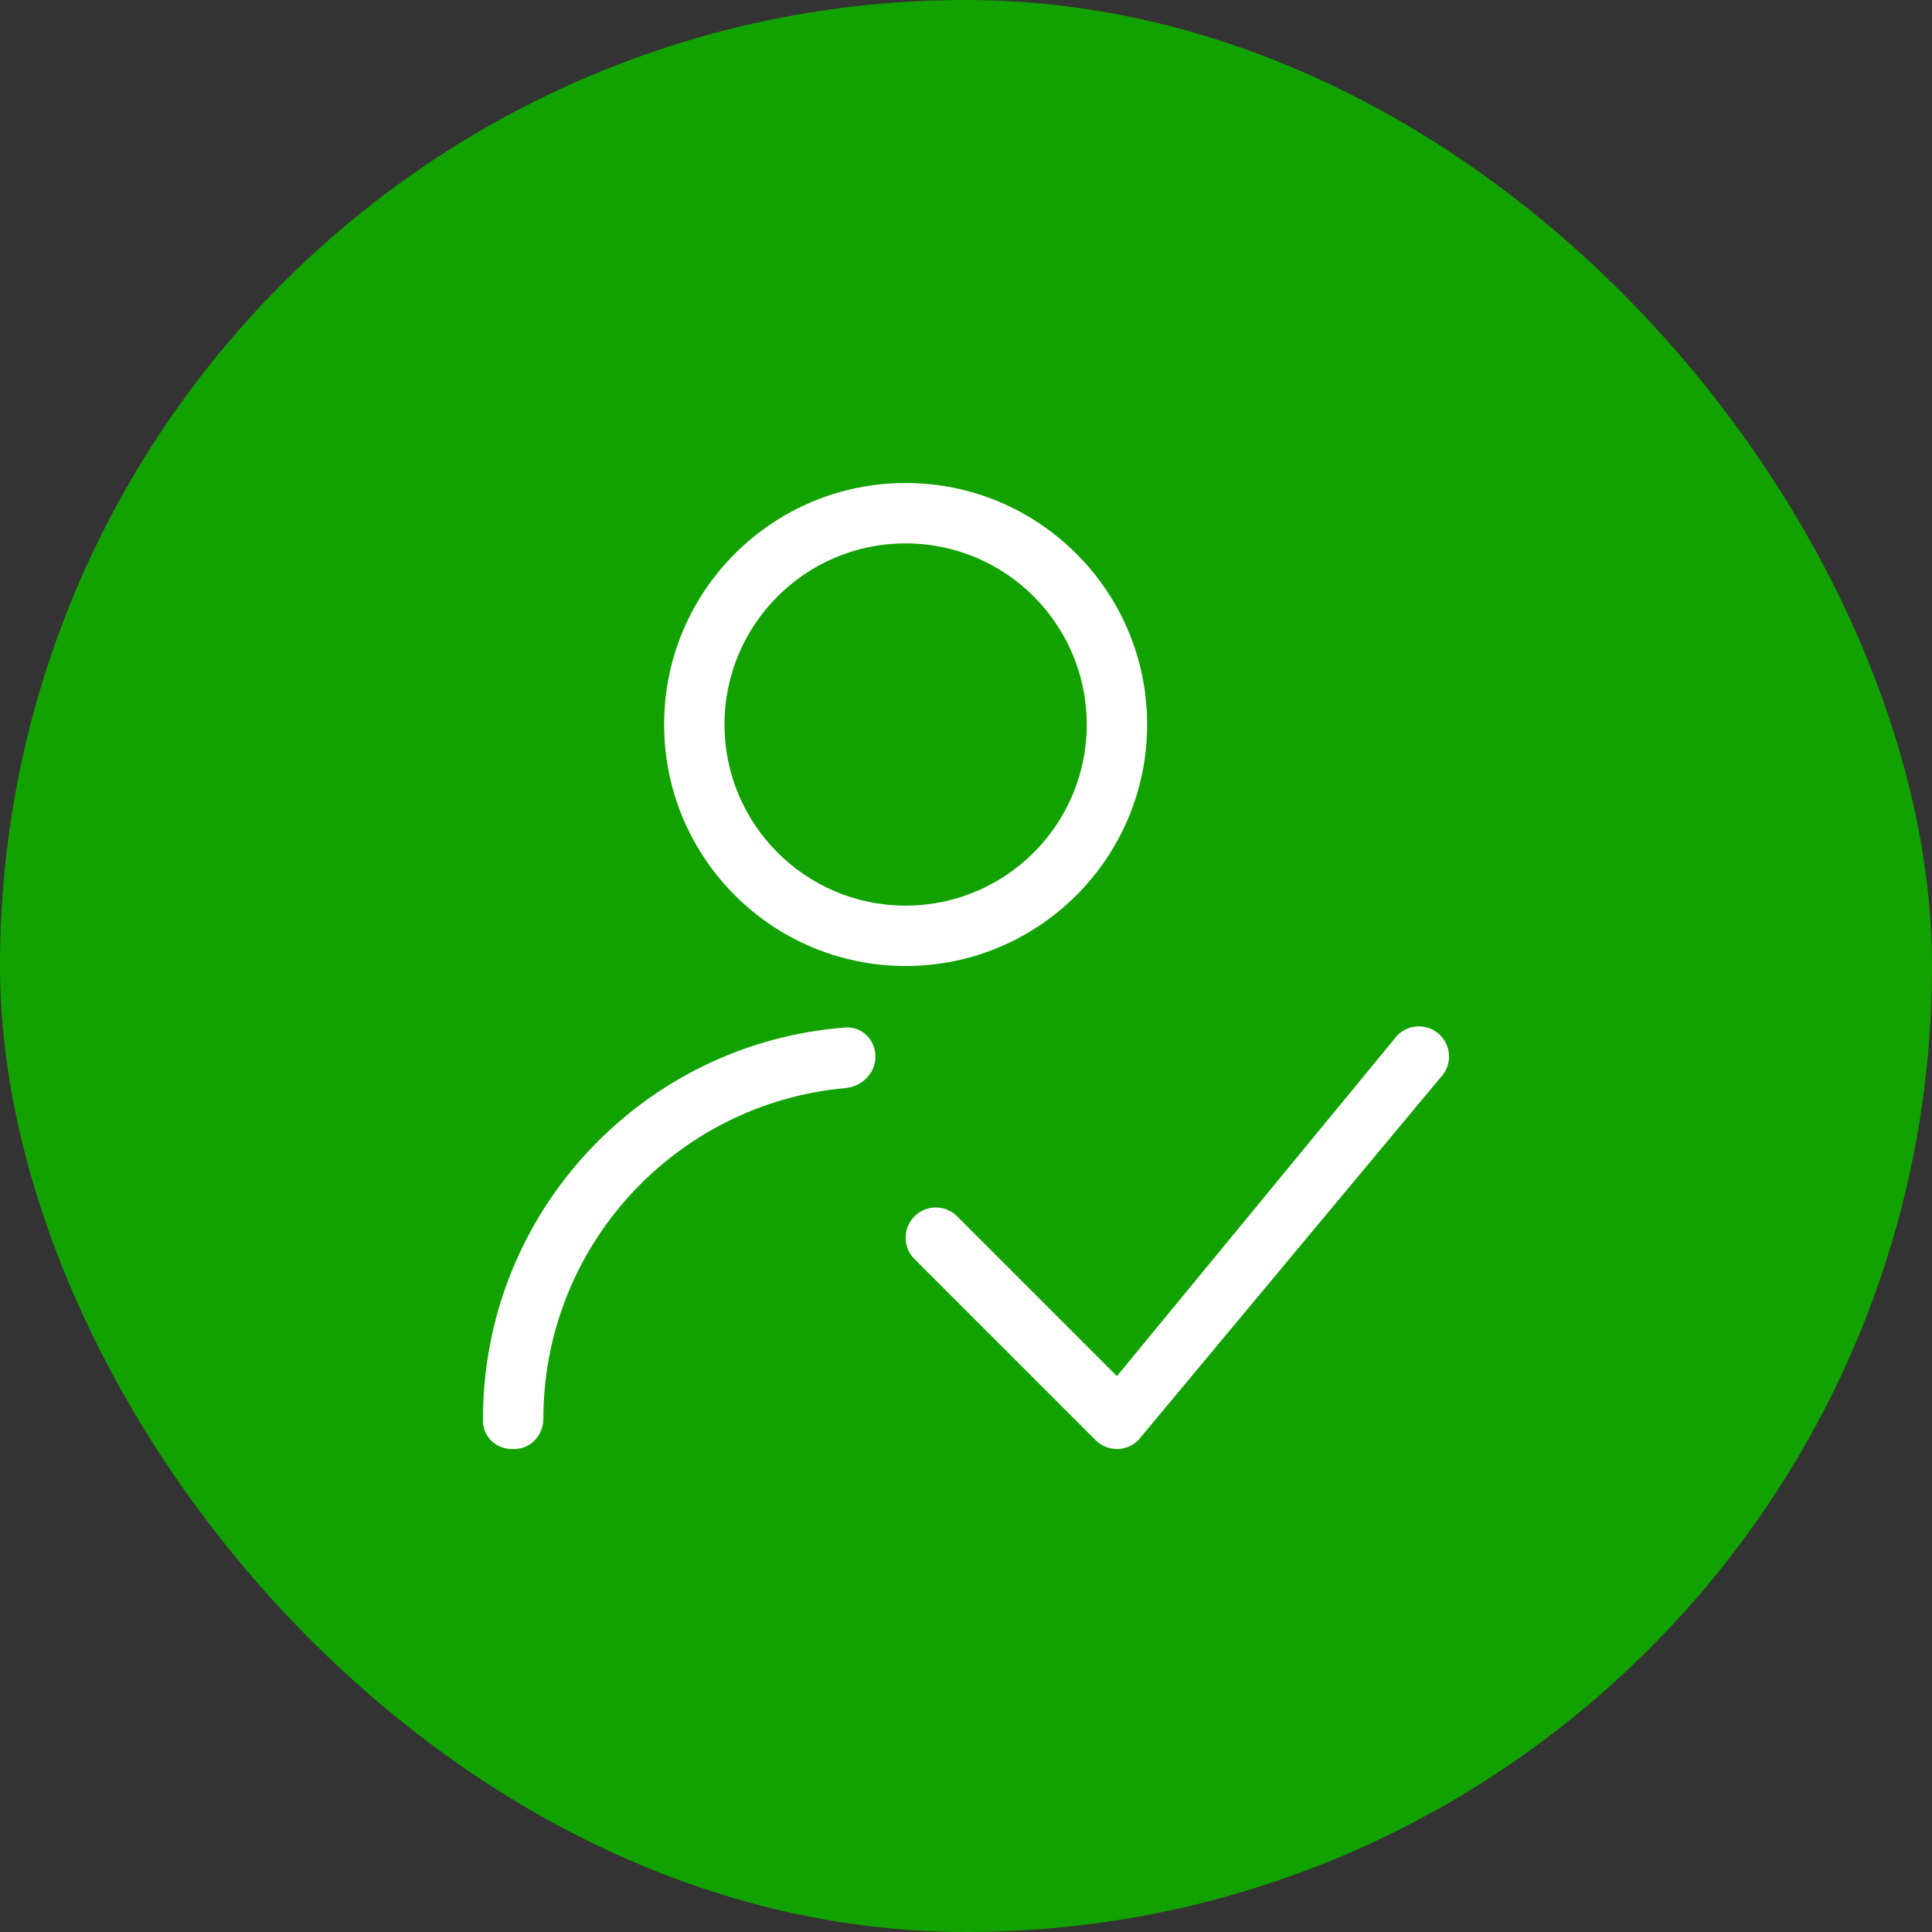 <svg width="64" height="64" viewBox="0 0 64 64" fill="none" xmlns="http://www.w3.org/2000/svg">
<rect x="0" y="0" width="64" height="64" fill="#333333" stroke="none"/>
<rect width="64" height="64" rx="32" fill="#12A200"/>
<path fill-rule="evenodd" clip-rule="evenodd" d="M47.707 34.293C48.098 34.683 48.098 35.317 47.707 35.707L37.707 47.707C37.317 48.098 36.683 48.098 36.293 47.707L30.293 41.707C29.902 41.317 29.902 40.683 30.293 40.293C30.683 39.902 31.317 39.902 31.707 40.293L37 45.586L46.293 34.293C46.683 33.902 47.317 33.902 47.707 34.293Z" fill="white"/>
<path fill-rule="evenodd" clip-rule="evenodd" d="M30 30C33.314 30 36 27.314 36 24C36 20.686 33.314 18 30 18C26.686 18 24 20.686 24 24C24 27.314 26.686 30 30 30ZM30 32C34.418 32 38 28.418 38 24C38 19.582 34.418 16 30 16C25.582 16 22 19.582 22 24C22 28.418 25.582 32 30 32Z" fill="white"/>
<path d="M17.044 48C17.581 48 18 47.538 18 47C18 41.262 22.394 36.55 28.001 36.045C28.551 35.995 29 35.552 29 35C29 34.448 28.551 33.996 28 34.038C21.288 34.548 16 40.157 16 47C16 47.027 16 47.054 16 47.081C16.003 47.6 16.439 48 16.958 48H17.044Z" fill="white"/>
</svg>

